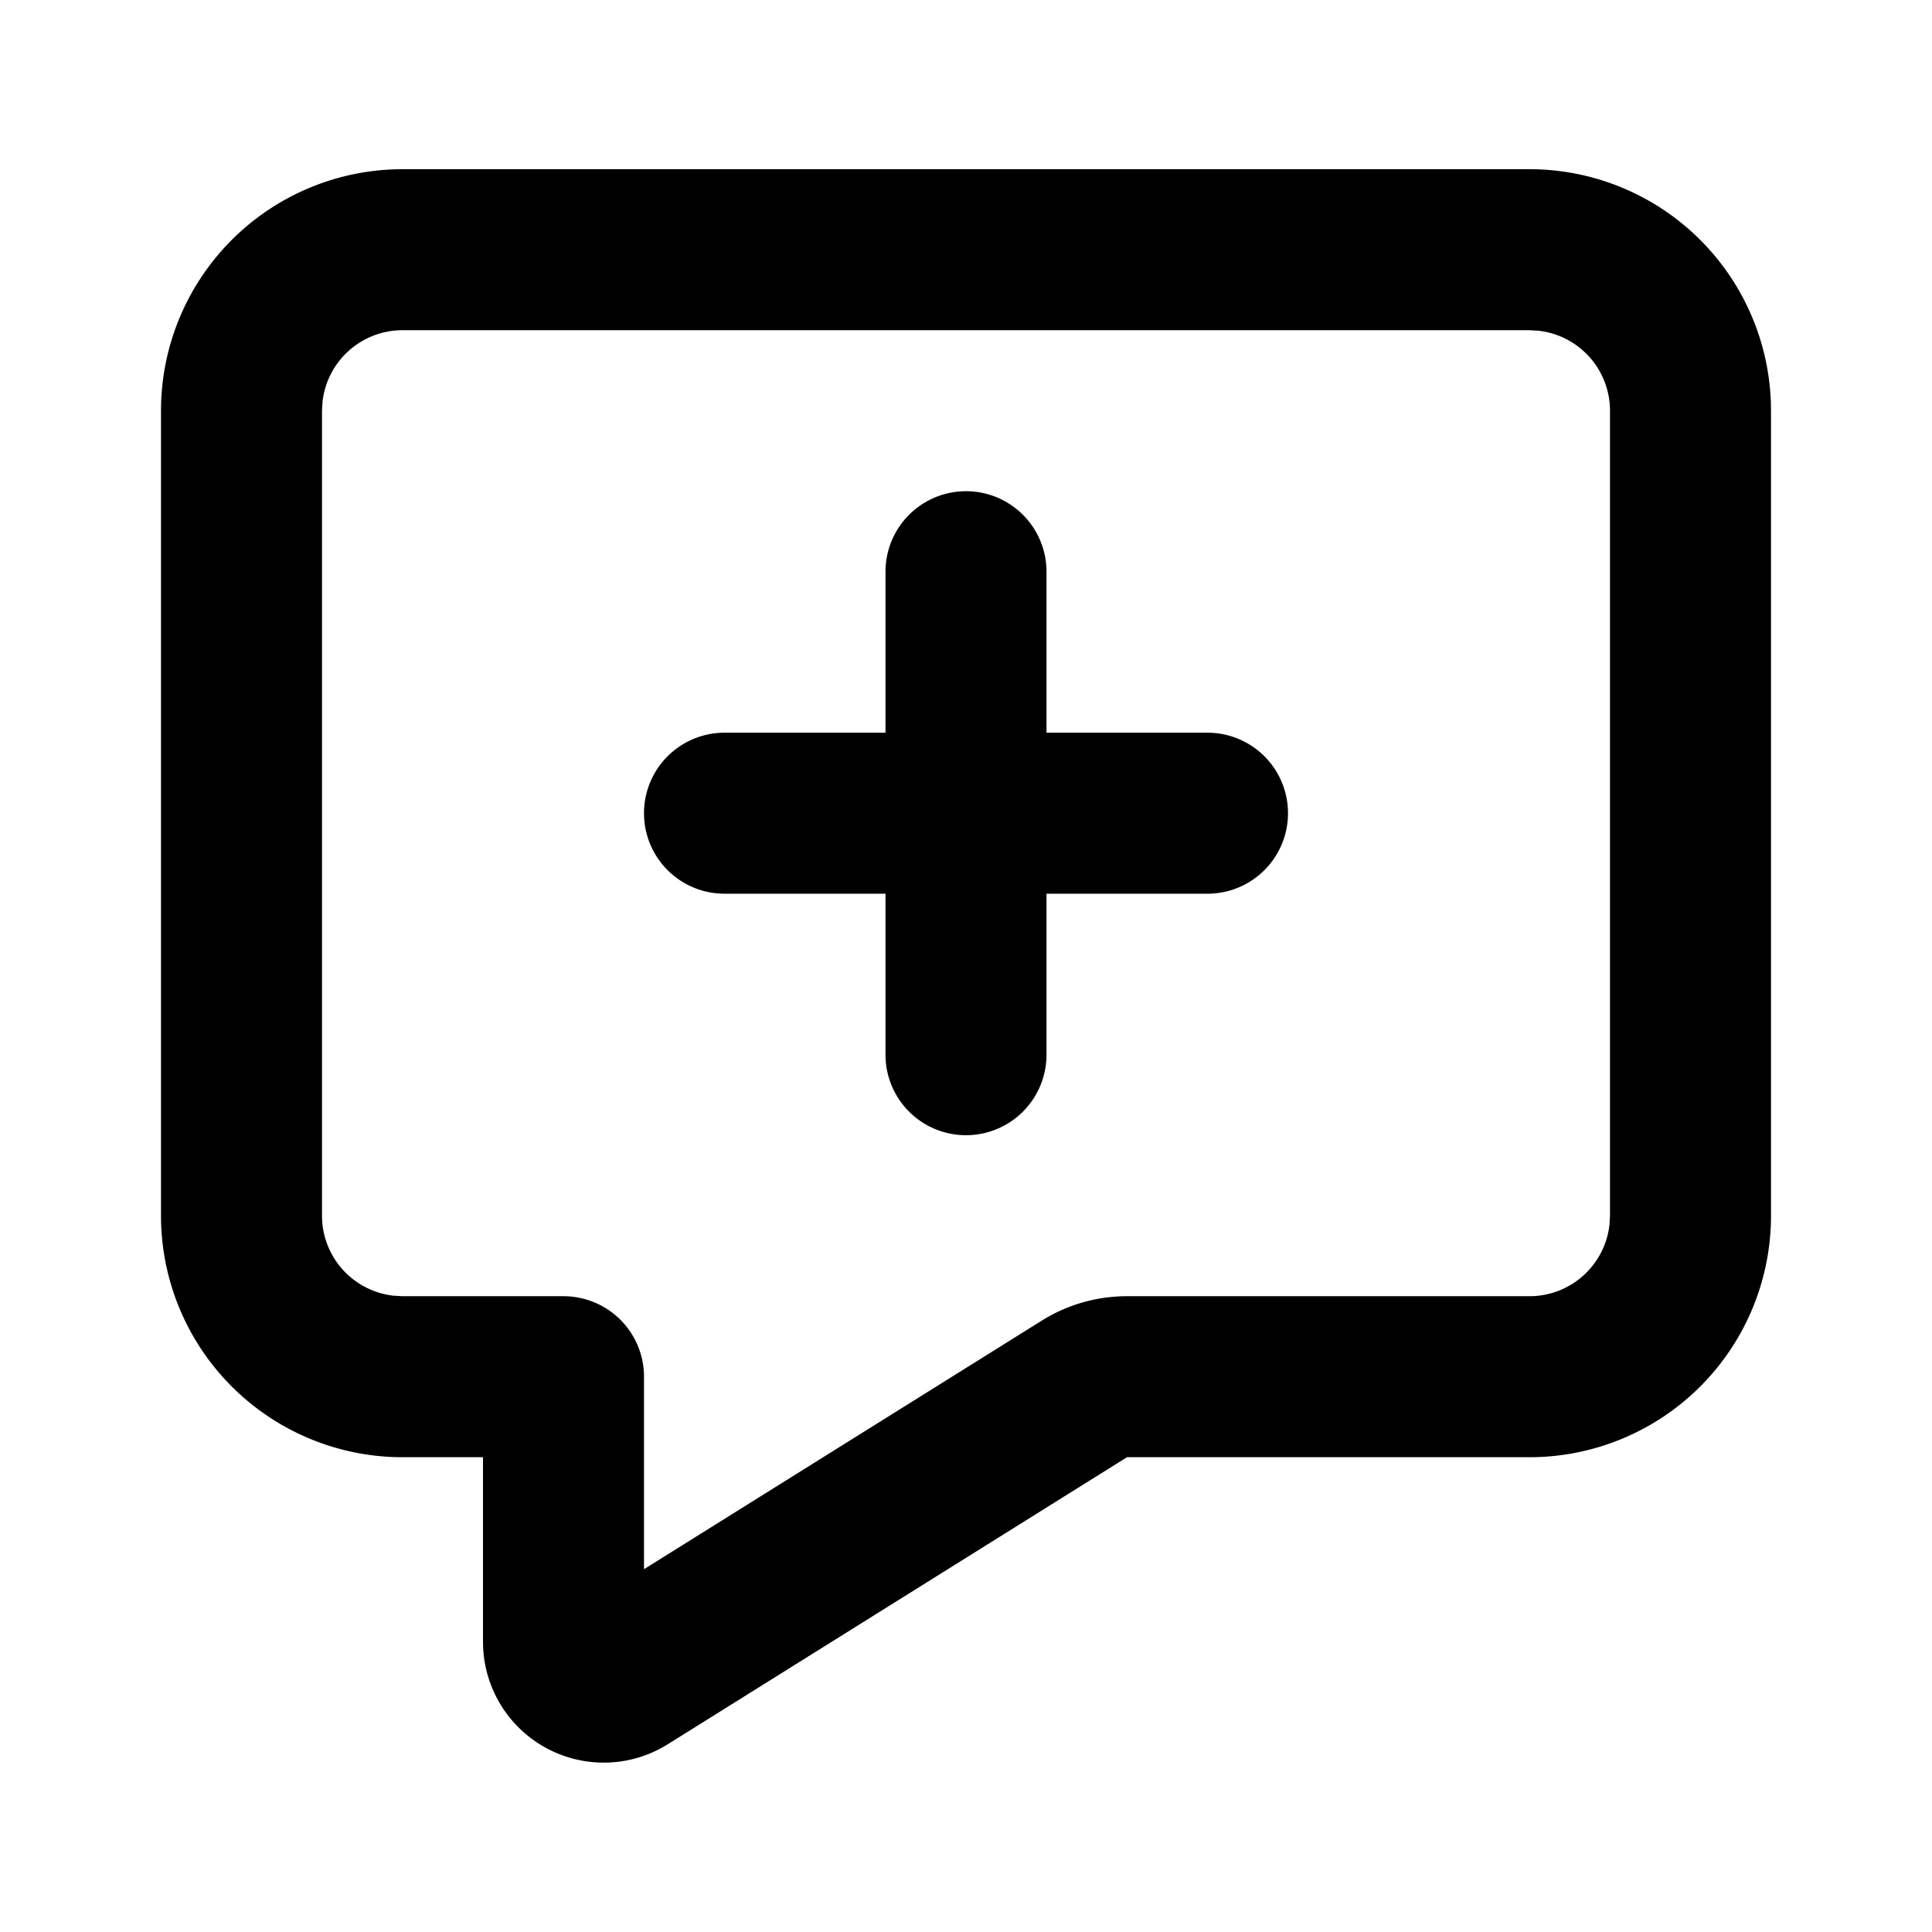 <svg width="1em" height="1em" viewBox="0 0 24 24" xmlns="http://www.w3.org/2000/svg" fill="currentColor"><path d="M19 2.102a3 3 0 0 1 3 3v10a3 3 0 0 1-3 3h-5l-5.705 3.566a1.5 1.5 0 0 1-2.294-1.22L6 20.396v-2.294H5a3 3 0 0 1-3-3v-10a3 3 0 0 1 3-3h14zm0 2H5a1 1 0 0 0-.993.883L4 5.102v10a1 1 0 0 0 .883.993l.117.007h2a1 1 0 0 1 1 1v2.391l4.94-3.087a1.997 1.997 0 0 1 1.06-.304h5a1 1 0 0 0 .993-.883l.007-.117v-10a1 1 0 0 0-.883-.993L19 4.102zm-7 2a1 1 0 0 1 1 1v2h2a1 1 0 0 1 0 2h-2v2a1 1 0 1 1-2 0v-2H9a1 1 0 0 1 0-2h2v-2a1 1 0 0 1 1-1z"/></svg>